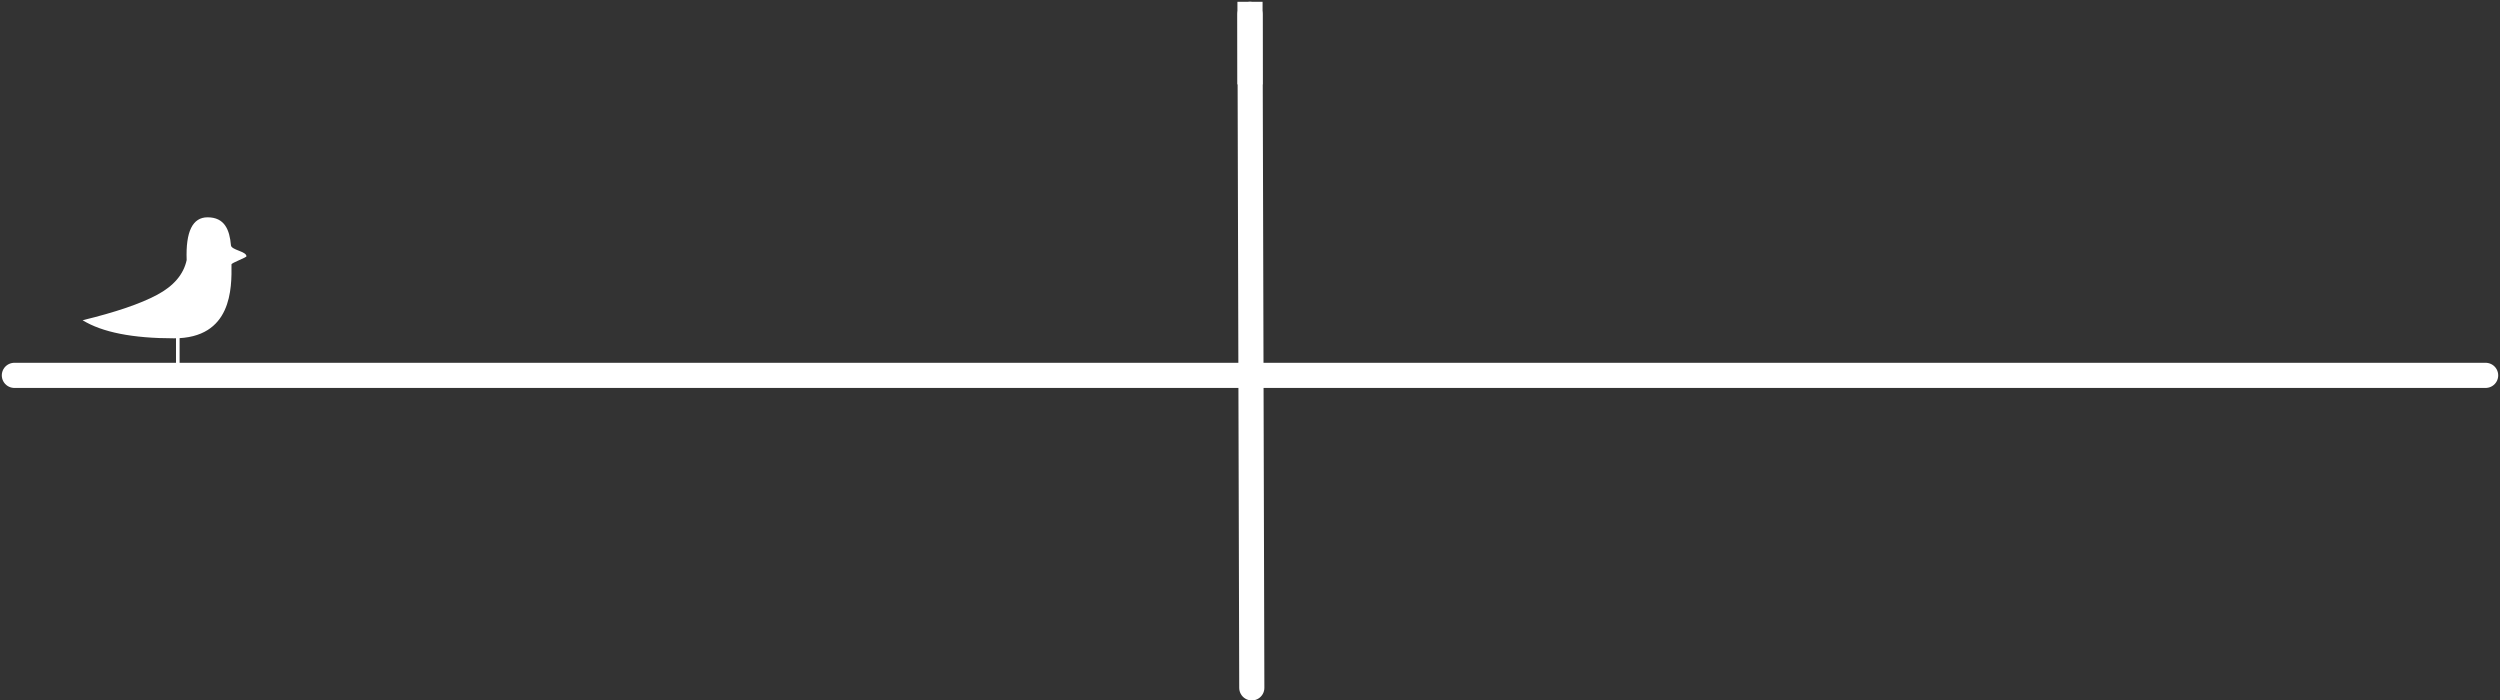 <?xml version="1.0" encoding="UTF-8"?>
<svg width="696px" height="195px" viewBox="0 0 696 195" version="1.1" xmlns="http://www.w3.org/2000/svg" xmlns:xlink="http://www.w3.org/1999/xlink">
    <rect x="0" y="0" width="696" height="195" fill="#333333" stroke="none"/>
    <!-- Generator: Sketch 60.1 (88133) - https://sketch.com -->
    <title>ground</title>
    <desc>Created with Sketch.</desc>
    <g id="Page-1" stroke="none" stroke-width="1" fill="none" fill-rule="evenodd">
        <g id="ground" transform="translate(3.5, 4)">
            <line x1="344.5" y1="0" x2="345" y2="187.5" id="Line-2" stroke="#FFFFFF" stroke-width="7" stroke-linecap="round"></line>
            <line x1="344.5" y1="16" x2="344.5" y2="0" id="Line-7" stroke="#FFFFFF" stroke-width="7" stroke-linecap="square"></line>
            <line x1="0.5" y1="100.5" x2="688.5" y2="100.5" id="Line" stroke="#FFFFFF" stroke-width="7" stroke-linecap="round"></line>
            <g id="Group-5" transform="translate(19.5, 56.5)">
                <path d="M45.61,28.653 C40.167,32.009 31.689,33.687 20.178,33.687 C3.979,33.687 4.088,19.706 4.164,13.109 C4.169,12.674 3.55271368e-15,11.214 3.55271368e-15,10.849 C3.55271368e-15,9.46 4.196,9.122 4.312,7.8 C4.688,3.512 6.048,3.55271368e-14 10.828,3.55271368e-14 C14.997,3.55271368e-14 16.936,3.969 16.644,11.906 C17.5,15.887 20.25,19.116 24.892,21.594 C29.534,24.072 36.44,26.425 45.61,28.653 Z" id="Path-6" fill="#FFFFFF" transform="translate(22.805, 16.843) scale(-1, 1) translate(-22.805, -16.843) "></path>
                <line x1="26.5" y1="33.5" x2="26.5" y2="40.5" id="Line-3" stroke="#FFFFFF" stroke-linecap="square"></line>
            </g>
        </g>
    </g>
</svg>